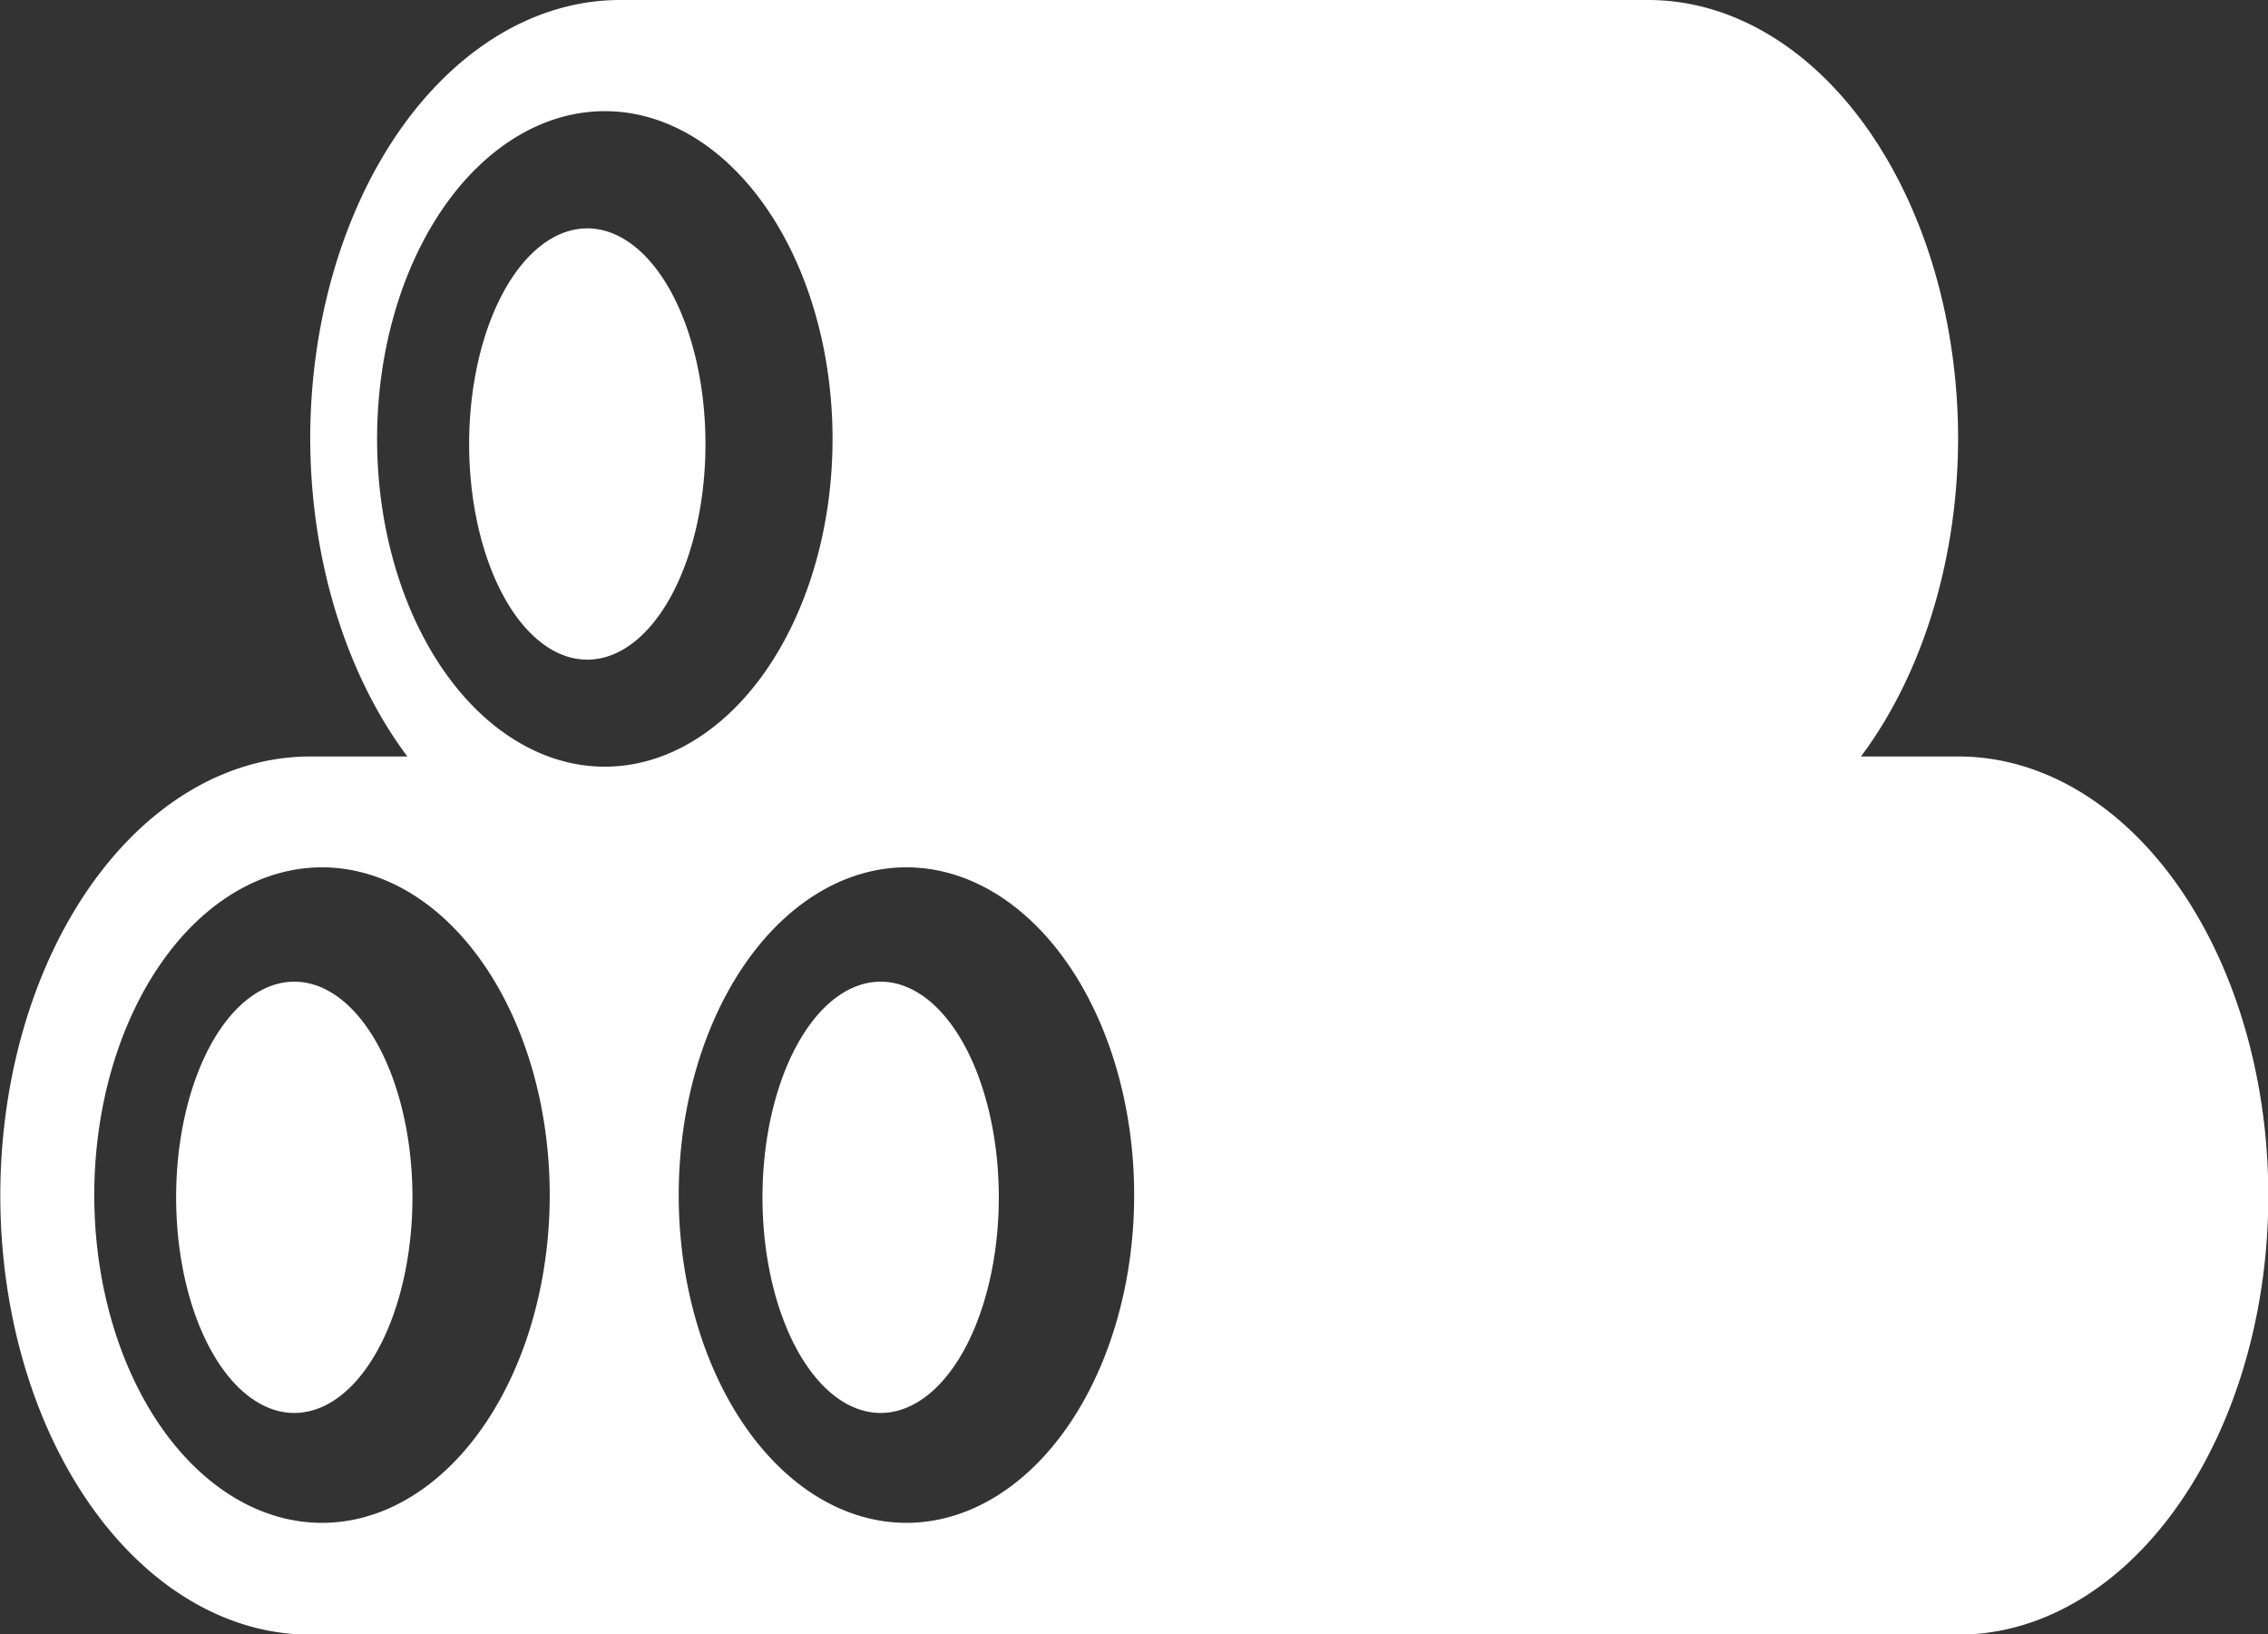 <?xml version="1.0" encoding="UTF-8" standalone="no"?>
<!-- Created with Inkscape (http://www.inkscape.org/) -->

<svg
   width="7.121mm"
   height="5.131mm"
   viewBox="0 0 7.121 5.131"
   version="1.1"
   id="svg1"
   xml:space="preserve"
   xmlns="http://www.w3.org/2000/svg"
   xmlns:svg="http://www.w3.org/2000/svg"><rect x="0" y="0" width="7.121" height="5.131" fill="#333333" stroke="none"/><defs
     id="defs1" /><g
     id="layer1"
     transform="translate(-47.365,-129.304)"><path
       id="path1"
       style="opacity:1;fill:#ffffff;stroke-width:0.323"
       d="m 49.312,129.304 a 0.973,1.378 0 0 0 -0.973,1.379 0.973,1.378 0 0 0 0.305,0.996 h -0.305 a 0.973,1.378 0 0 0 -0.973,1.379 0.973,1.378 0 0 0 0.973,1.378 h 5.174 a 0.973,1.378 0 0 0 0.974,-1.378 0.973,1.378 0 0 0 -0.974,-1.379 h -0.305 a 0.973,1.378 0 0 0 0.305,-0.996 0.973,1.378 0 0 0 -0.973,-1.379 z m -0.048,0.349 a 0.715,1.029 0 0 1 0.715,1.029 0.715,1.029 0 0 1 -0.715,1.029 0.715,1.029 0 0 1 -0.715,-1.029 0.715,1.029 0 0 1 0.715,-1.029 z m -0.055,0.368 a 0.371,0.677 0 0 0 -0.371,0.677 0.371,0.677 0 0 0 0.371,0.677 0.371,0.677 0 0 0 0.371,-0.677 0.371,0.677 0 0 0 -0.371,-0.677 z m -0.833,2.006 a 0.715,1.029 0 0 1 0.715,1.029 0.715,1.029 0 0 1 -0.715,1.029 0.715,1.029 0 0 1 -0.715,-1.029 0.715,1.029 0 0 1 0.715,-1.029 z m 1.835,0 a 0.715,1.029 0 0 1 0.715,1.029 0.715,1.029 0 0 1 -0.715,1.029 0.715,1.029 0 0 1 -0.715,-1.029 0.715,1.029 0 0 1 0.715,-1.029 z m -1.922,0.359 a 0.371,0.677 0 0 0 -0.371,0.677 0.371,0.677 0 0 0 0.371,0.677 0.371,0.677 0 0 0 0.371,-0.677 0.371,0.677 0 0 0 -0.371,-0.677 z m 1.841,0 a 0.371,0.677 0 0 0 -0.371,0.677 0.371,0.677 0 0 0 0.371,0.677 0.371,0.677 0 0 0 0.371,-0.677 0.371,0.677 0 0 0 -0.371,-0.677 z" /></g></svg>
